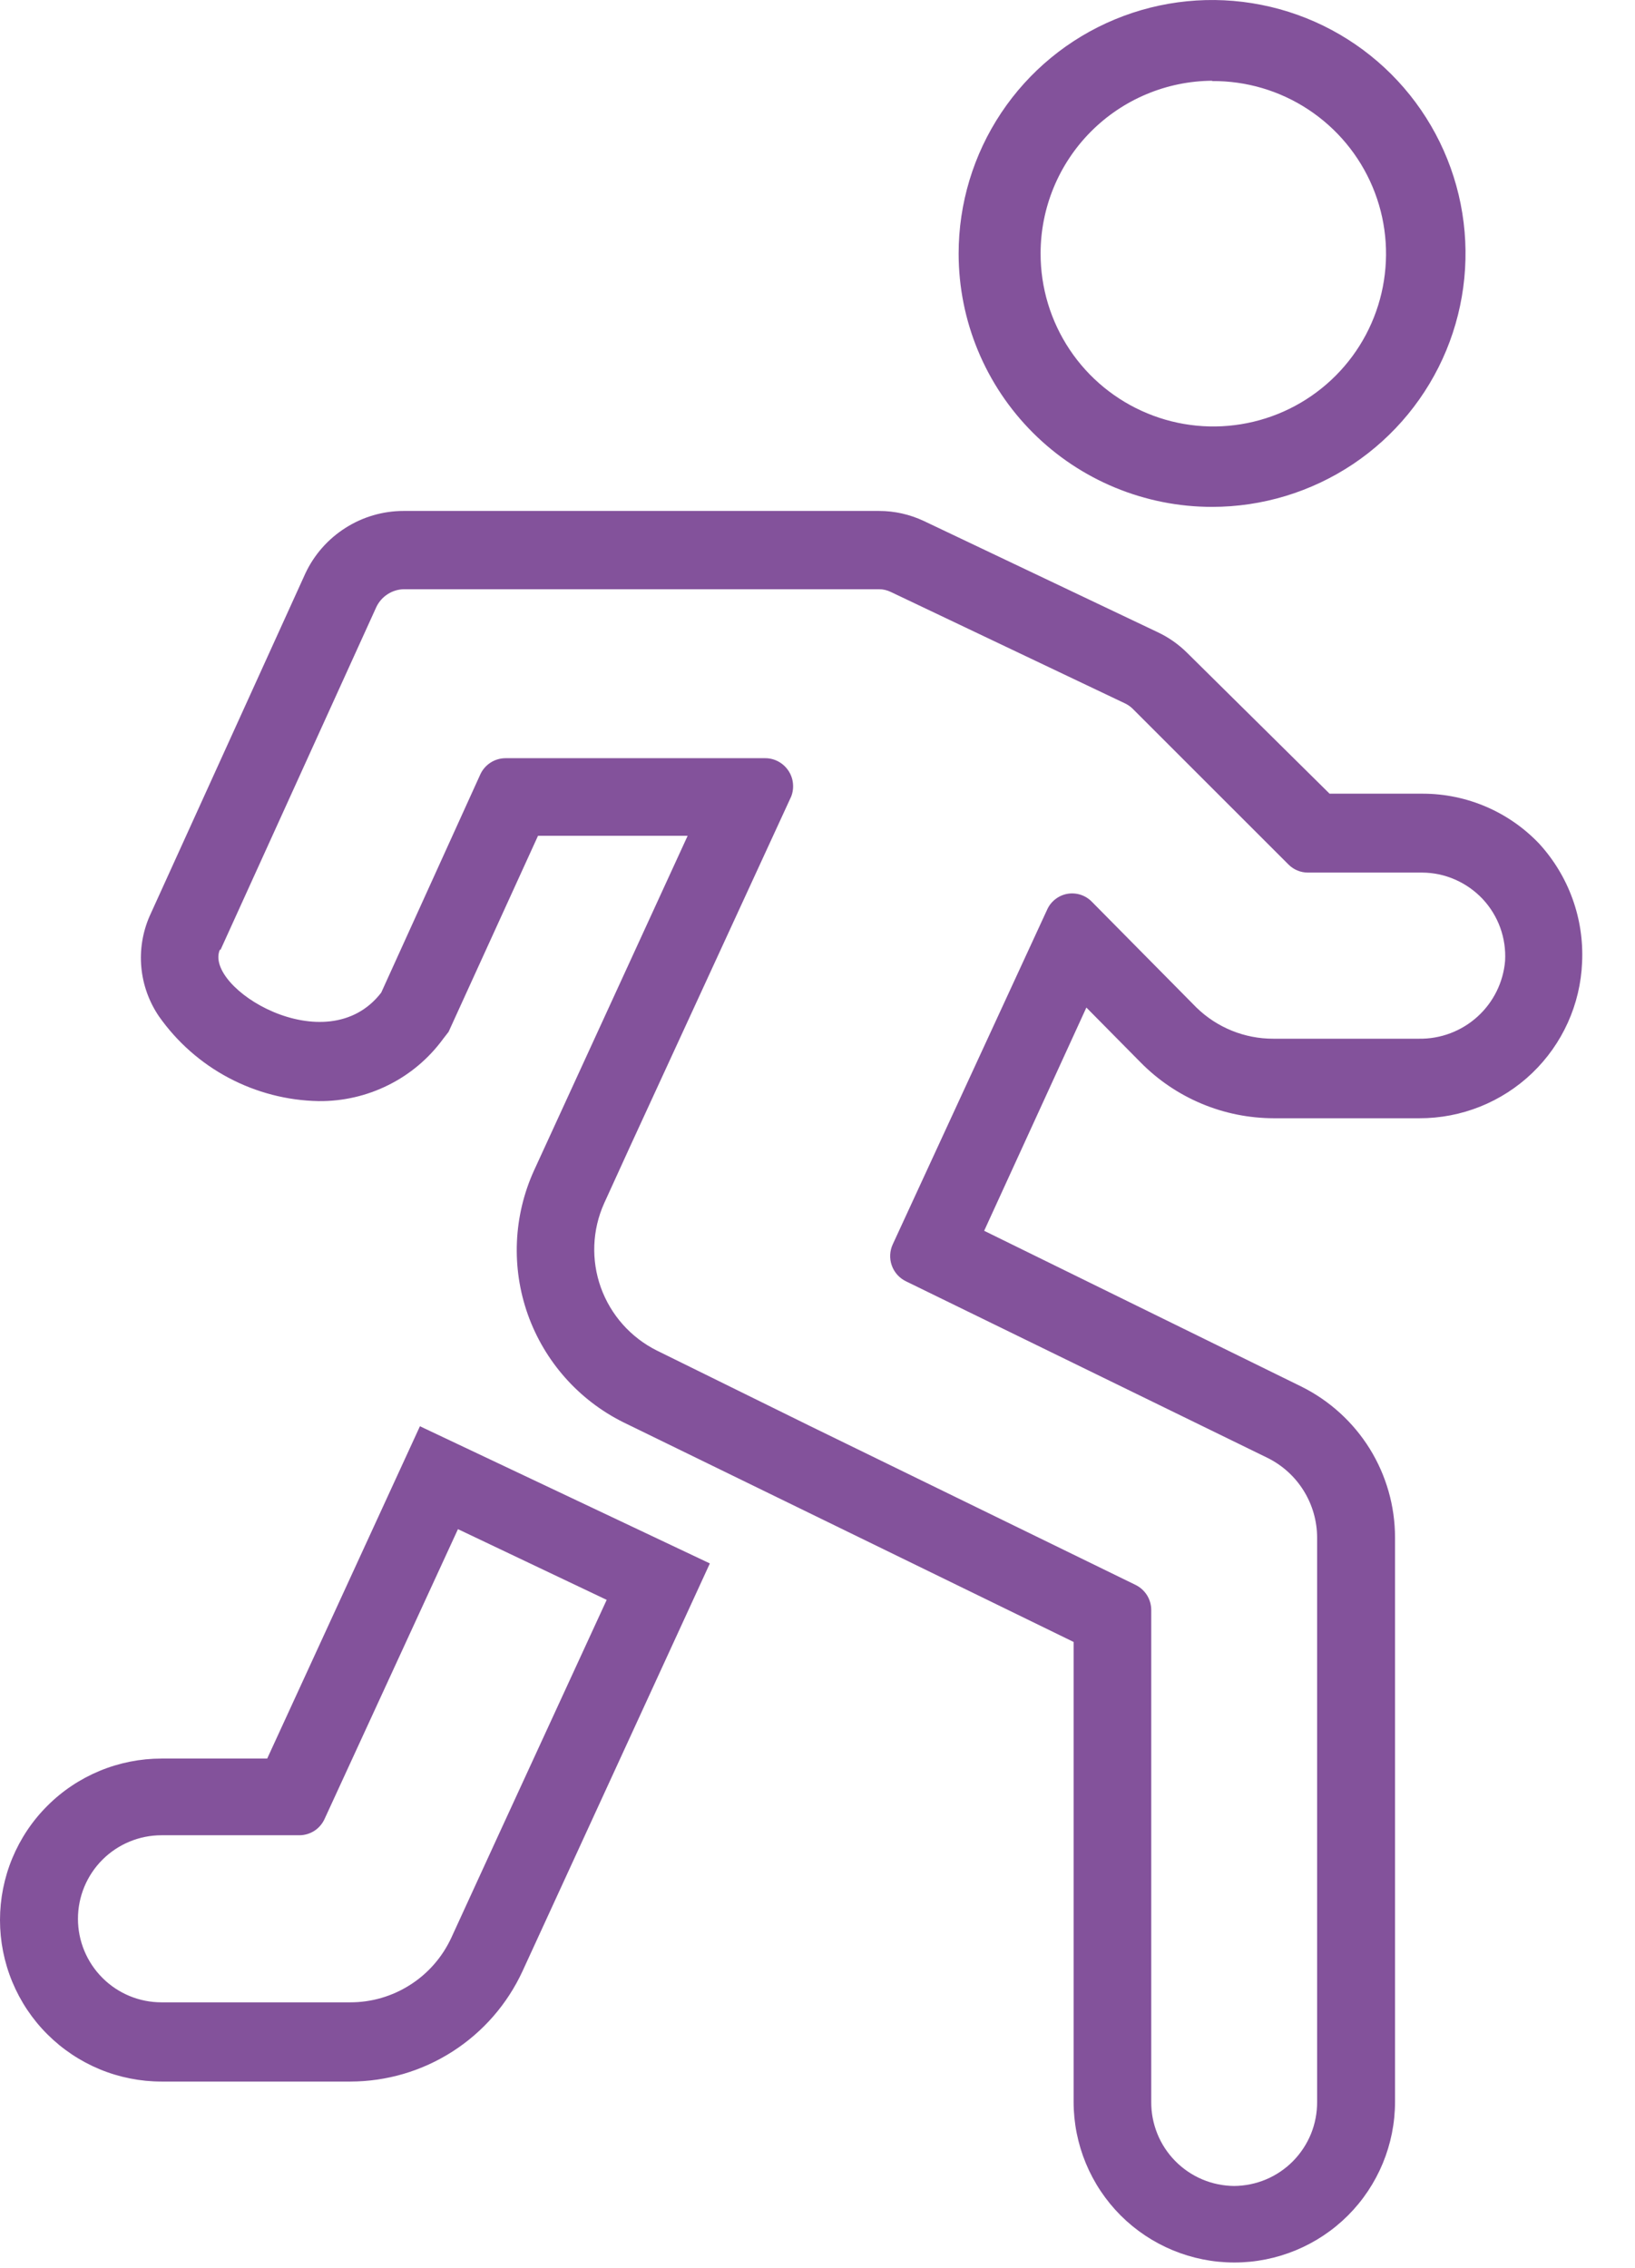 <svg viewBox="0 0 31 43" fill="none" xmlns="http://www.w3.org/2000/svg">
<path d="M13.459 29.644L7.962 27.043L5.066 33.344H3.062C2.66 33.344 2.262 33.423 1.89 33.577C1.519 33.731 1.181 33.956 0.897 34.241C0.612 34.525 0.387 34.863 0.233 35.234C0.079 35.606 0 36.004 0 36.406C0 36.808 0.079 37.206 0.233 37.578C0.387 37.949 0.612 38.287 0.897 38.571C1.181 38.855 1.519 39.081 1.89 39.235C2.262 39.389 2.66 39.468 3.062 39.468H6.644C7.331 39.467 8.003 39.269 8.581 38.898C9.159 38.527 9.619 37.999 9.907 37.375L13.459 29.644ZM8.559 36.737C8.39 37.104 8.12 37.416 7.779 37.633C7.438 37.852 7.042 37.967 6.638 37.966H3.062C2.642 37.966 2.239 37.8 1.942 37.502C1.645 37.205 1.478 36.802 1.478 36.382C1.478 35.962 1.645 35.559 1.942 35.262C2.239 34.965 2.642 34.798 3.062 34.798H5.675C5.775 34.798 5.874 34.769 5.959 34.715C6.044 34.66 6.111 34.582 6.153 34.491L8.683 28.994L11.503 30.335L9.446 34.804L8.559 36.737Z" fill="#83529B"/>
<path d="M22.981 9.611C23.932 9.611 24.861 9.329 25.652 8.801C26.442 8.273 27.058 7.522 27.422 6.643C27.785 5.765 27.88 4.798 27.694 3.866C27.508 2.934 27.05 2.077 26.377 1.405C25.705 0.734 24.848 0.276 23.915 0.092C22.983 -0.093 22.016 0.003 21.138 0.368C20.26 0.732 19.51 1.349 18.983 2.14C18.456 2.931 18.175 3.861 18.176 4.812C18.177 6.085 18.684 7.306 19.585 8.206C20.486 9.106 21.708 9.611 22.981 9.611ZM22.981 1.537C23.63 1.532 24.266 1.72 24.808 2.078C25.349 2.435 25.773 2.945 26.024 3.543C26.276 4.142 26.343 4.801 26.219 5.438C26.095 6.075 25.785 6.661 25.327 7.121C24.869 7.581 24.285 7.895 23.649 8.022C23.013 8.15 22.353 8.086 21.753 7.837C21.154 7.589 20.641 7.169 20.281 6.629C19.921 6.089 19.729 5.455 19.73 4.806C19.73 3.941 20.072 3.112 20.681 2.498C21.29 1.885 22.117 1.537 22.981 1.531V1.537Z" fill="#83529B"/>
<path d="M6.04 20.878C6.499 20.883 6.954 20.779 7.365 20.573C7.777 20.368 8.133 20.067 8.404 19.695L8.505 19.565L10.201 15.847H13.038L10.124 22.196C9.734 23.055 9.692 24.032 10.007 24.922C10.323 25.811 10.97 26.544 11.815 26.966L20.356 31.133V39.852C20.356 40.66 20.677 41.435 21.248 42.007C21.82 42.578 22.595 42.899 23.403 42.899C24.211 42.899 24.986 42.578 25.558 42.007C26.129 41.435 26.45 40.66 26.45 39.852V29.153C26.45 28.558 26.284 27.976 25.971 27.47C25.657 26.965 25.209 26.557 24.677 26.292L18.66 23.337L20.598 19.104L21.627 20.145C21.957 20.48 22.349 20.745 22.783 20.927C23.216 21.109 23.681 21.202 24.151 21.203H26.911C27.708 21.205 28.475 20.898 29.05 20.347C29.625 19.796 29.965 19.043 29.997 18.247C30.016 17.838 29.955 17.429 29.816 17.044C29.677 16.658 29.463 16.304 29.187 16.001C28.903 15.701 28.561 15.462 28.183 15.299C27.803 15.135 27.395 15.05 26.982 15.049H25.209L22.508 12.378C22.346 12.217 22.158 12.085 21.952 11.988L17.513 9.877C17.248 9.753 16.96 9.688 16.668 9.688H7.653C7.263 9.688 6.88 9.799 6.551 10.009C6.221 10.218 5.957 10.517 5.791 10.87L2.836 17.372C2.703 17.678 2.649 18.012 2.68 18.344C2.711 18.676 2.826 18.994 3.013 19.27C3.356 19.757 3.808 20.157 4.334 20.436C4.86 20.715 5.444 20.867 6.04 20.878ZM4.178 18.017L7.133 11.515C7.18 11.414 7.254 11.328 7.347 11.268C7.44 11.207 7.548 11.174 7.659 11.172H16.668C16.745 11.172 16.822 11.191 16.892 11.225L21.326 13.335C21.38 13.36 21.43 13.394 21.473 13.436L24.429 16.391C24.526 16.489 24.657 16.544 24.795 16.545H26.965C27.179 16.546 27.392 16.591 27.588 16.677C27.785 16.763 27.962 16.888 28.11 17.044C28.257 17.201 28.37 17.385 28.444 17.587C28.517 17.789 28.549 18.003 28.537 18.218C28.503 18.625 28.315 19.004 28.012 19.278C27.709 19.552 27.314 19.701 26.905 19.695H24.145C23.6 19.697 23.076 19.485 22.685 19.104L20.699 17.095C20.639 17.034 20.566 16.99 20.485 16.964C20.405 16.939 20.319 16.933 20.236 16.948C20.152 16.963 20.074 16.999 20.008 17.051C19.941 17.103 19.888 17.171 19.854 17.248L16.928 23.591C16.869 23.717 16.861 23.862 16.908 23.993C16.954 24.125 17.051 24.233 17.176 24.294L24.027 27.64C24.31 27.779 24.549 27.994 24.716 28.262C24.883 28.529 24.972 28.838 24.973 29.153V39.852C24.974 40.06 24.935 40.266 24.857 40.459C24.778 40.652 24.663 40.827 24.517 40.976C24.371 41.124 24.197 41.242 24.006 41.323C23.814 41.404 23.608 41.446 23.4 41.448C23.192 41.446 22.986 41.404 22.795 41.323C22.603 41.242 22.43 41.124 22.284 40.976C22.137 40.827 22.022 40.652 21.944 40.459C21.866 40.266 21.826 40.06 21.828 39.852V30.53C21.828 30.431 21.801 30.333 21.749 30.249C21.696 30.164 21.621 30.096 21.532 30.052L15.355 27.037L12.453 25.607C11.959 25.36 11.579 24.932 11.392 24.412C11.206 23.892 11.228 23.321 11.454 22.817L11.945 21.741L15.001 15.103C15.033 15.022 15.044 14.934 15.034 14.848C15.025 14.762 14.994 14.679 14.945 14.608C14.896 14.536 14.83 14.477 14.754 14.437C14.677 14.396 14.591 14.375 14.504 14.376H9.586C9.485 14.376 9.387 14.405 9.302 14.459C9.217 14.514 9.149 14.591 9.107 14.683L7.228 18.821C6.187 20.174 3.841 18.72 4.172 17.999L4.178 18.017Z" fill="#83529B"/>
</svg>
